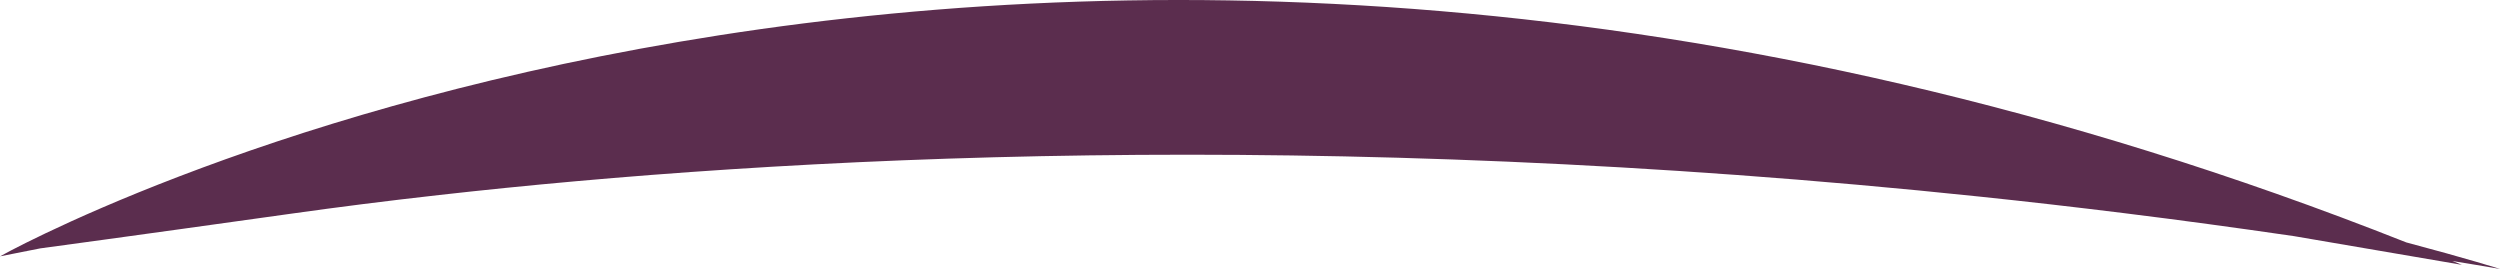 <svg version="1.1" id="图层_1" x="0px" y="0px" width="223.78px" height="24.073px" viewBox="0 0 223.78 24.073" enable-background="new 0 0 223.78 24.073" xml:space="preserve" xmlns="http://www.w3.org/2000/svg" xmlns:xlink="http://www.w3.org/1999/xlink" xmlns:xml="http://www.w3.org/XML/1998/namespace">
  <path fill="#5B2D4E" d="M219.513,23.362c1.422,0.236,2.834,0.463,4.267,0.711c0,0-2.973-0.939-8.39-2.375
	C90.27-27.839,0,22.946,0,22.946l3.604-0.713c0,0,7.519-1.01,22.699-3.139c3.89-0.545,8.23-1.102,12.998-1.637
	c30.579-3.443,78.688-6.07,137.897,0.141c4.259,0.445,8.581,0.943,12.953,1.484c4.995,0.619,10.068,1.309,15.202,2.057l15.021,2.568
	C220.085,23.588,219.801,23.479,219.513,23.362z" class="color c1"/>
</svg>